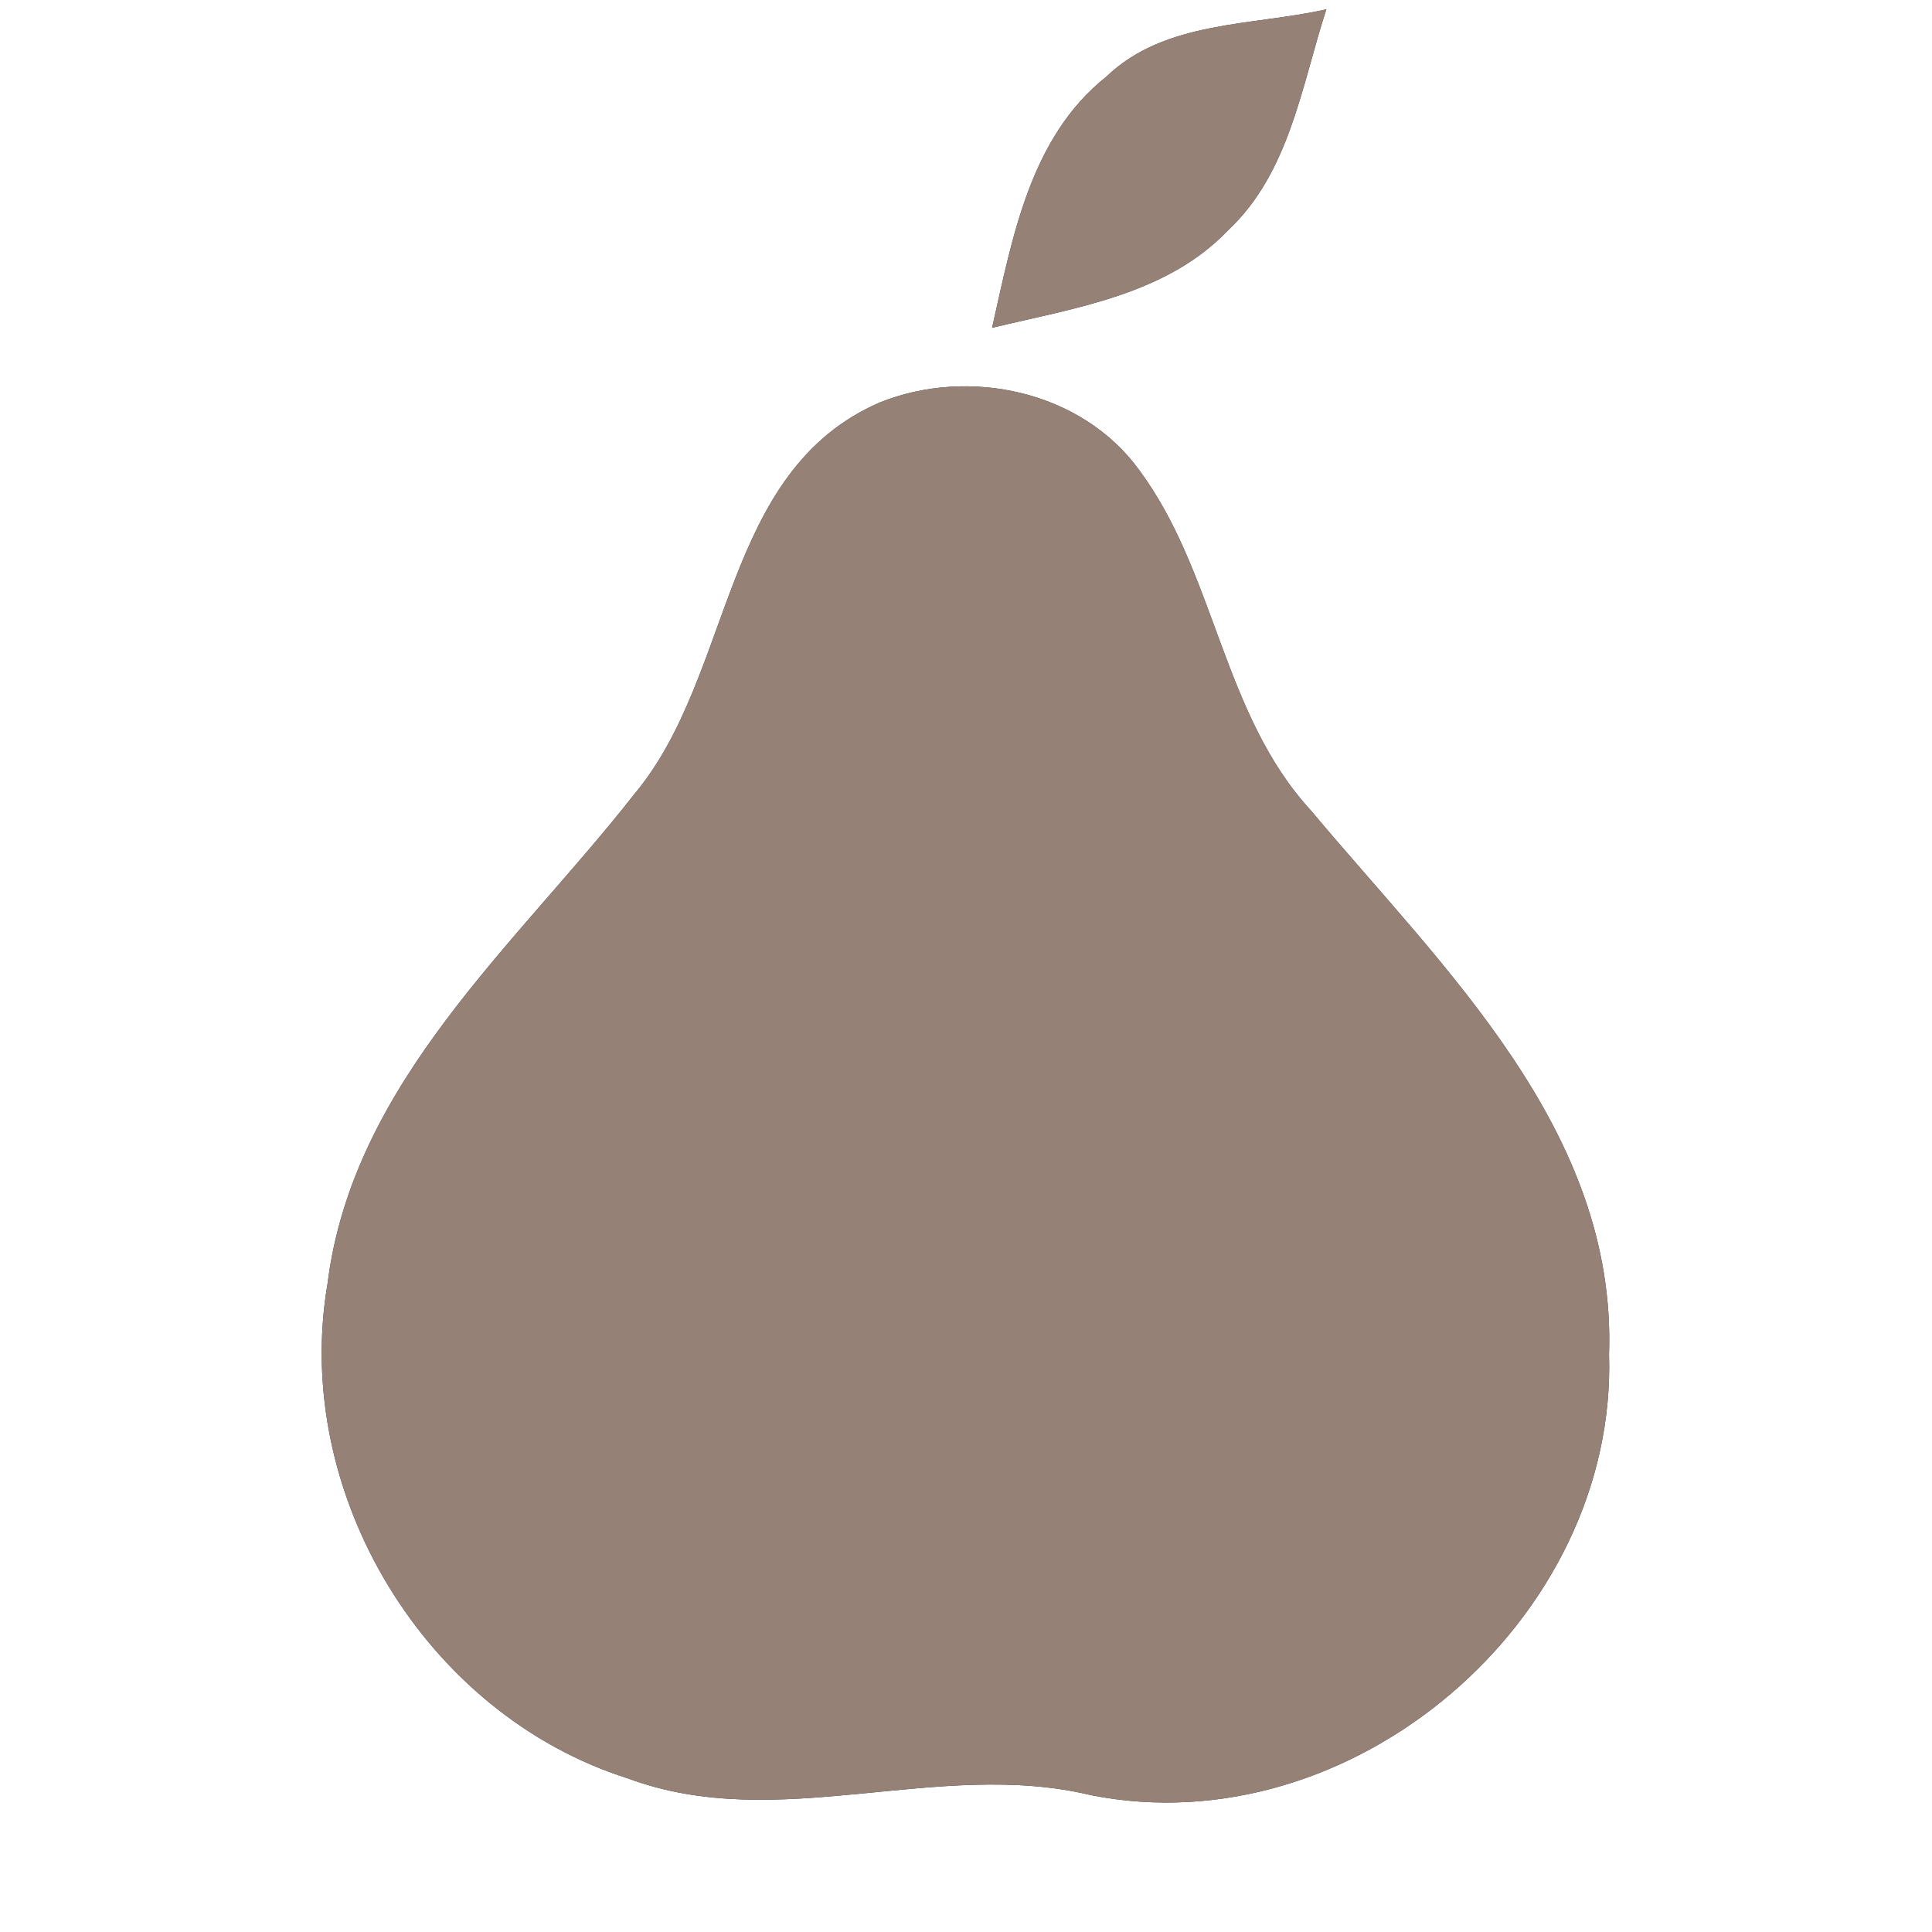<?xml version="1.0" encoding="UTF-8" ?>
<!DOCTYPE svg PUBLIC "-//W3C//DTD SVG 1.1//EN" "http://www.w3.org/Graphics/SVG/1.1/DTD/svg11.dtd">
<svg width="60pt" height="60pt" viewBox="0 0 60 60" version="1.1" xmlns="http://www.w3.org/2000/svg">
<rect x="0" y="0" width="60" height="60" fill="#333333" stroke="none"/>
<g id="#ffffffff">
<path fill="#ffffff" opacity="1.00" d=" M 0.00 0.00 L 60.00 0.00 L 60.00 60.00 L 0.00 60.00 L 0.00 0.00 M 34.36 2.38 C 31.98 4.27 31.44 7.40 30.81 10.18 C 33.38 9.56 36.22 9.16 38.14 7.15 C 40.05 5.36 40.42 2.66 41.19 0.29 C 38.89 0.81 36.18 0.63 34.36 2.38 M 27.32 12.50 C 22.39 14.64 22.80 20.95 19.71 24.65 C 16.03 29.35 10.95 33.61 10.17 39.88 C 9.06 46.39 13.21 53.24 19.50 55.23 C 24.18 56.97 29.10 54.60 33.88 55.75 C 41.99 57.36 50.23 50.29 49.97 42.06 C 50.21 35.10 44.83 30.09 40.72 25.18 C 37.96 22.19 37.76 17.81 35.38 14.60 C 33.59 12.13 30.08 11.39 27.32 12.50 Z" />
</g>
<g id="#000000ff">
<path fill="#968176" opacity="1.00" d=" M 34.36 2.38 C 36.18 0.63 38.89 0.81 41.19 0.29 C 40.42 2.66 40.05 5.36 38.14 7.15 C 36.22 9.16 33.38 9.56 30.81 10.18 C 31.44 7.40 31.98 4.27 34.36 2.38 Z" />
<path fill="#968176" opacity="1.00" d=" M 27.32 12.50 C 30.08 11.39 33.59 12.13 35.38 14.60 C 37.76 17.81 37.96 22.19 40.72 25.18 C 44.83 30.09 50.21 35.10 49.97 42.06 C 50.23 50.29 41.99 57.36 33.88 55.75 C 29.10 54.60 24.18 56.97 19.50 55.23 C 13.21 53.24 9.06 46.39 10.17 39.88 C 10.95 33.61 16.03 29.35 19.71 24.65 C 22.80 20.95 22.39 14.64 27.32 12.50 Z" />
</g>
</svg>
